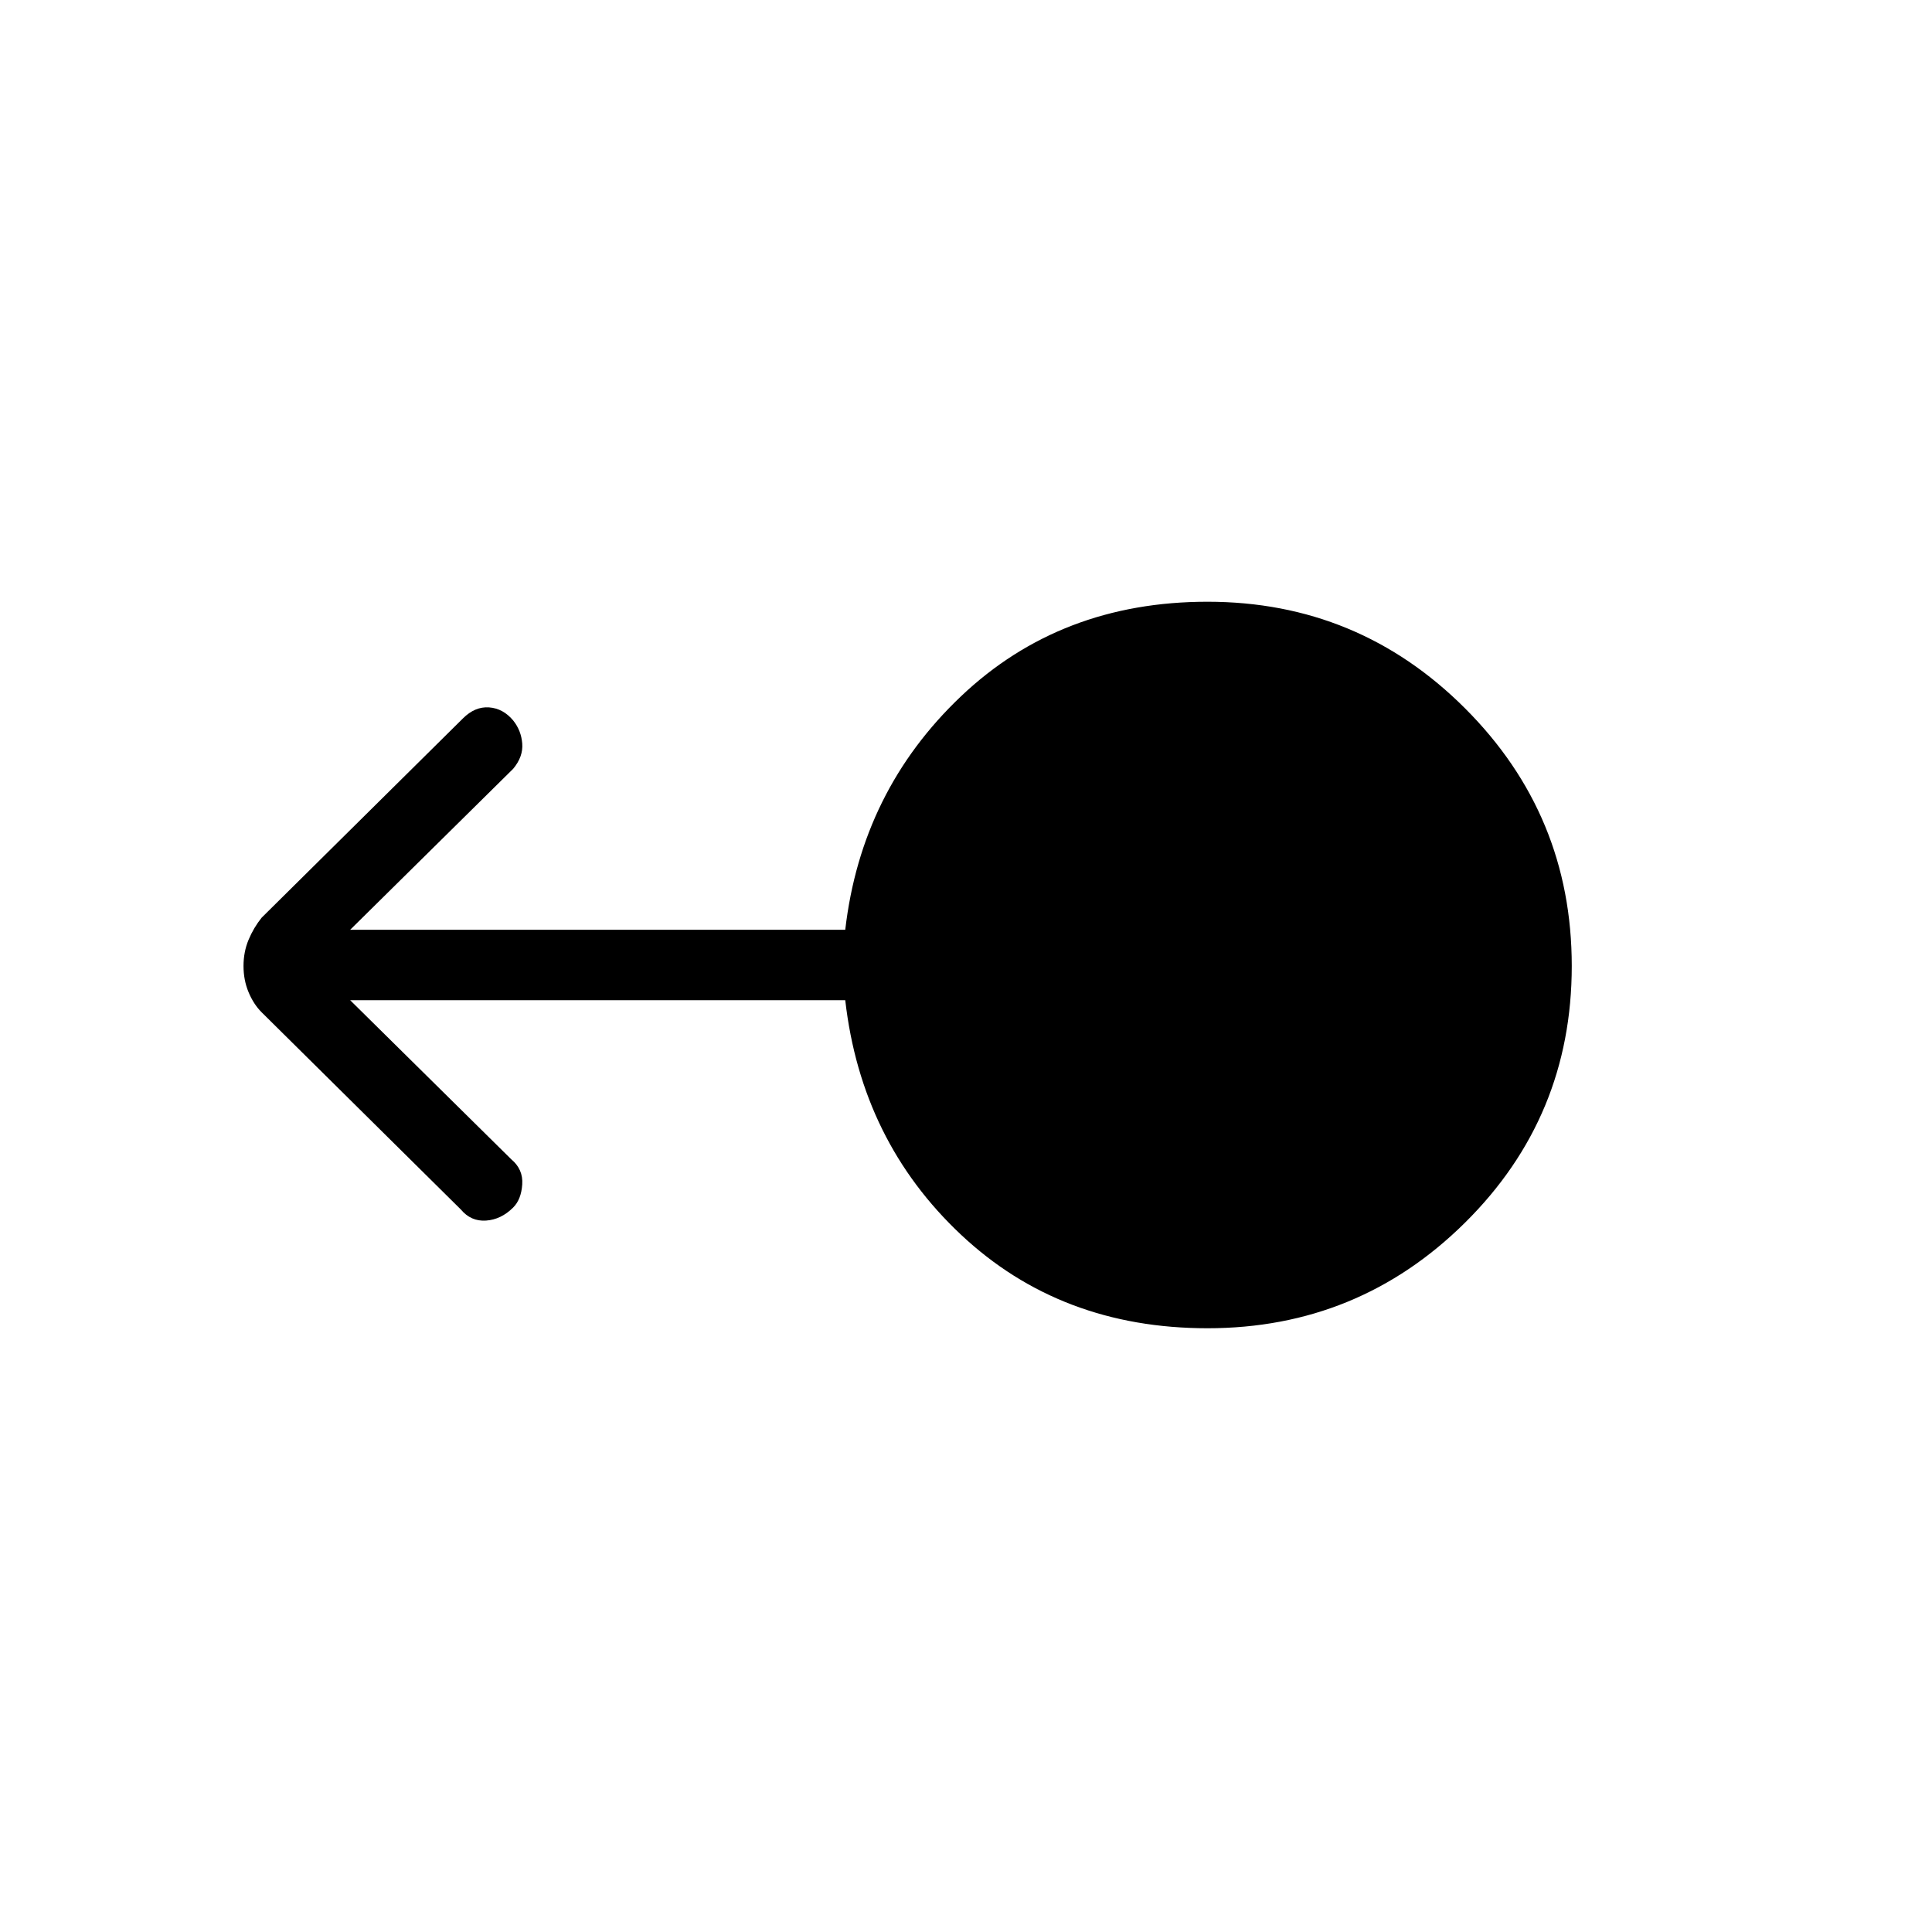 <svg xmlns="http://www.w3.org/2000/svg" height="48" width="48"><path d="M30 33q-3.65 0-6.125-2.325T21 24.85H8.7l4 3.95q.3.25.275.625-.025.375-.225.575-.3.3-.675.325-.375.025-.625-.275l-4.95-4.9q-.2-.2-.325-.5T6.05 24q0-.35.125-.65.125-.3.325-.55l5-4.95q.3-.3.65-.275.35.025.6.325.2.25.225.575.025.325-.225.625l-4.05 4H21q.4-3.45 2.875-5.8Q26.35 14.95 30 14.95q3.75 0 6.4 2.65 2.65 2.65 2.65 6.4 0 3.75-2.65 6.375T30 33Z"/></svg>